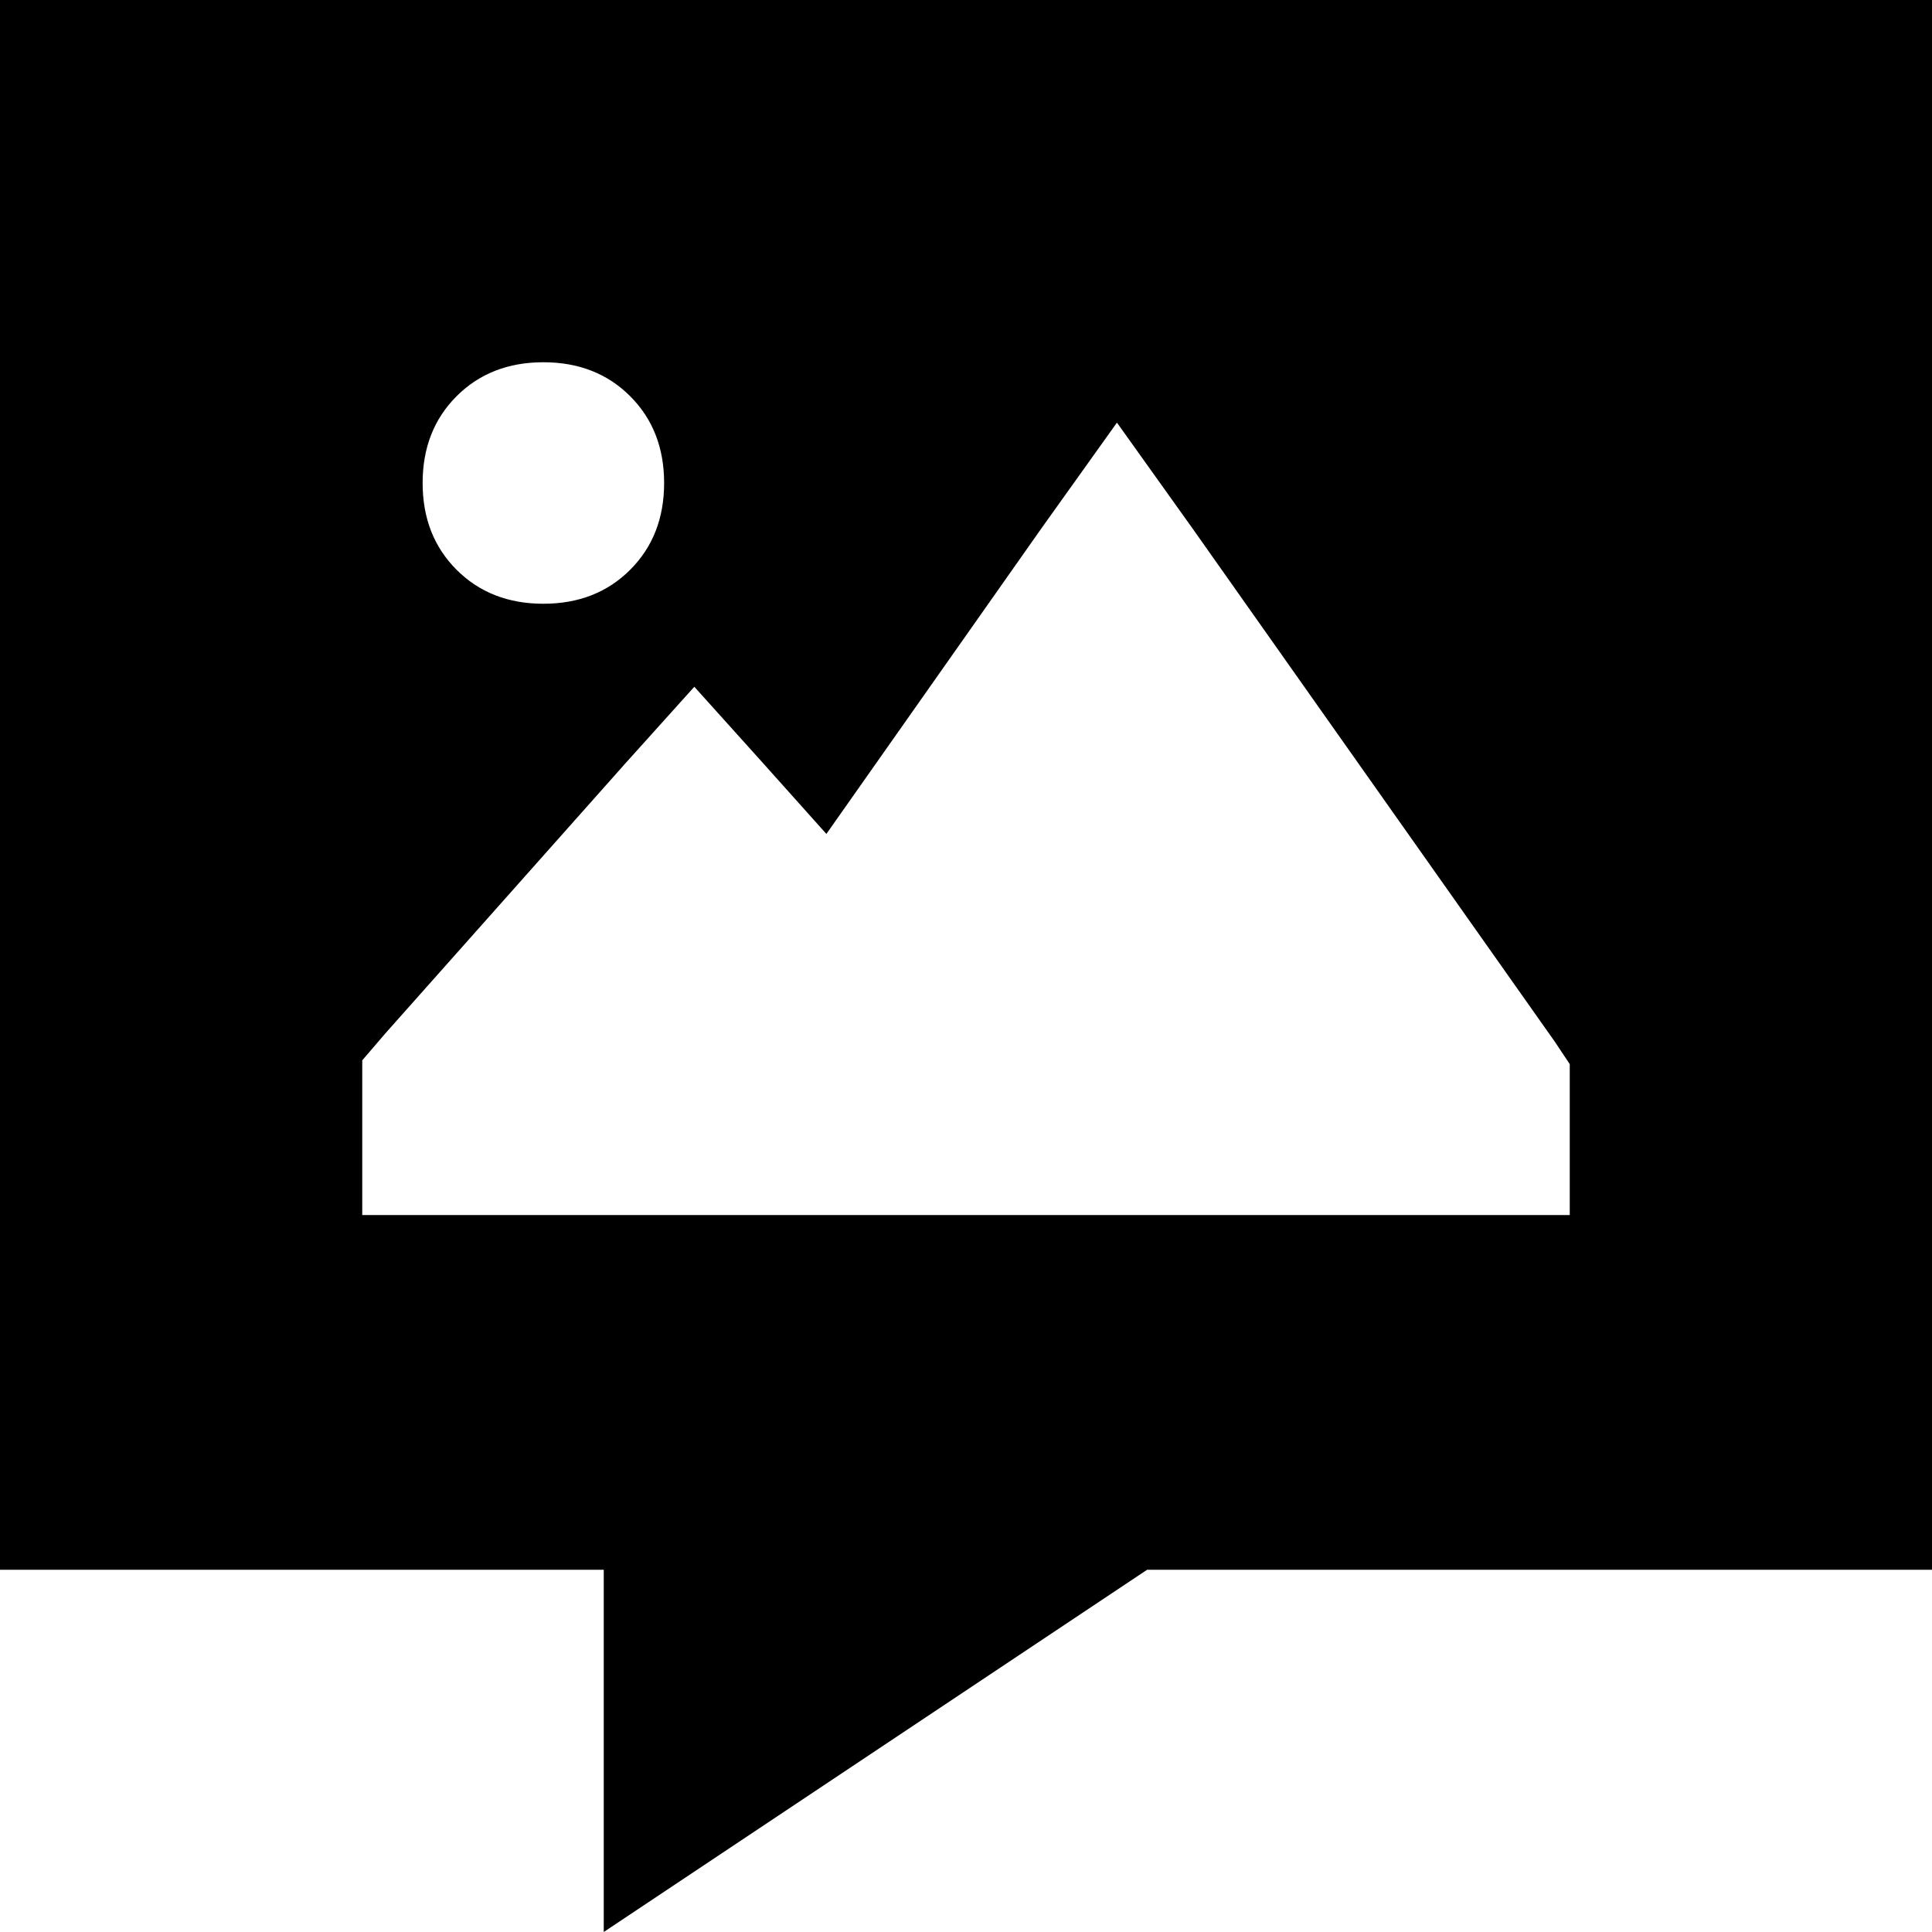 <svg xmlns="http://www.w3.org/2000/svg" viewBox="0 0 512 512">
  <path d="M 0 0 L 512 0 L 512 416 L 304 416 L 160 512 L 160 416 L 0 416 L 0 0 L 0 0 Z M 176 128 Q 176 114 167 105 L 167 105 Q 158 96 144 96 Q 130 96 121 105 Q 112 114 112 128 Q 112 142 121 151 Q 130 160 144 160 Q 158 160 167 151 Q 176 142 176 128 L 176 128 Z M 296 112 L 276 140 L 219 221 L 202 202 L 184 182 L 166 202 L 102 274 L 96 281 L 96 290 L 96 298 L 96 322 L 120 322 L 176 322 L 200 322 L 248 322 L 272 322 L 392 322 L 416 322 L 416 298 L 416 290 L 416 282 L 412 276 L 316 140 L 296 112 L 296 112 Z" />
</svg>